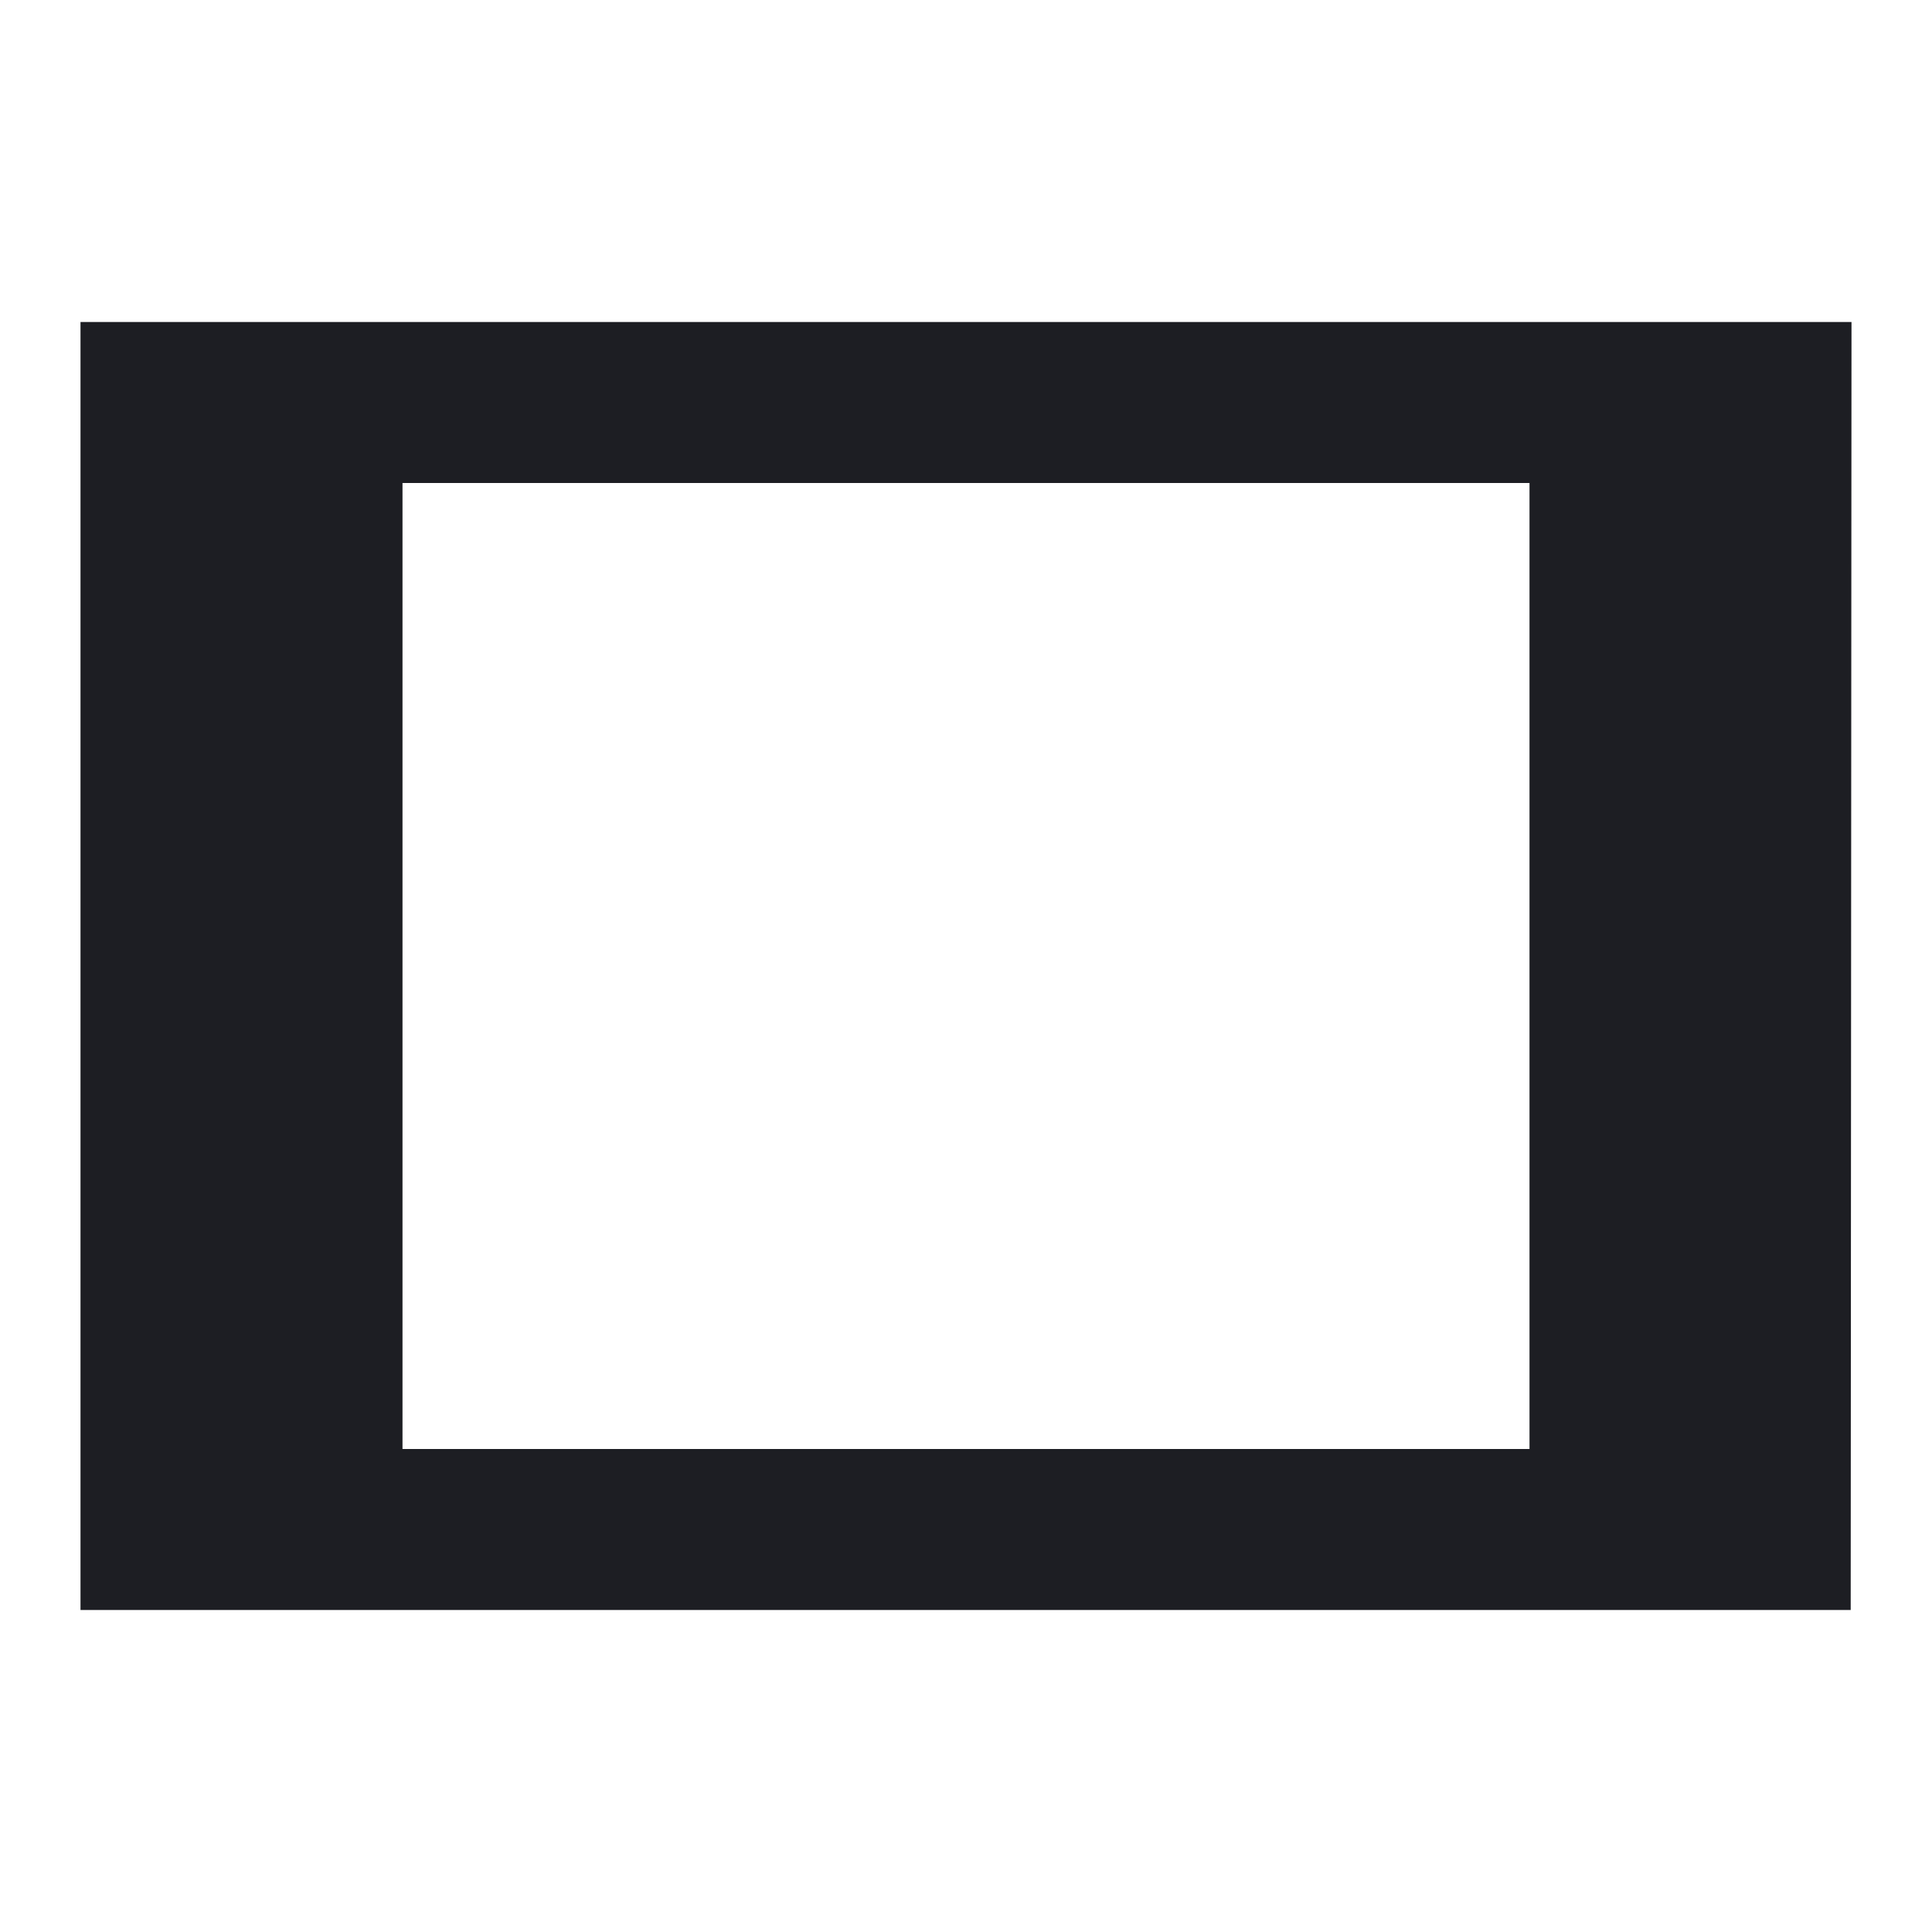 <svg width="1200" height="1200" viewBox="0 0 1200 1200" fill="none" xmlns="http://www.w3.org/2000/svg"><g clip-path="url(#clip0_133_28)"><path d="M1150 200H50V1000H1149.5L1150 200ZM950 900H250V300H950V900Z" fill="#1D1E23"/></g><defs><clipPath id="clip0_133_28"><path width="24" fill="white" d="M0 0H1200V1200H0V0z"/></clipPath></defs></svg>